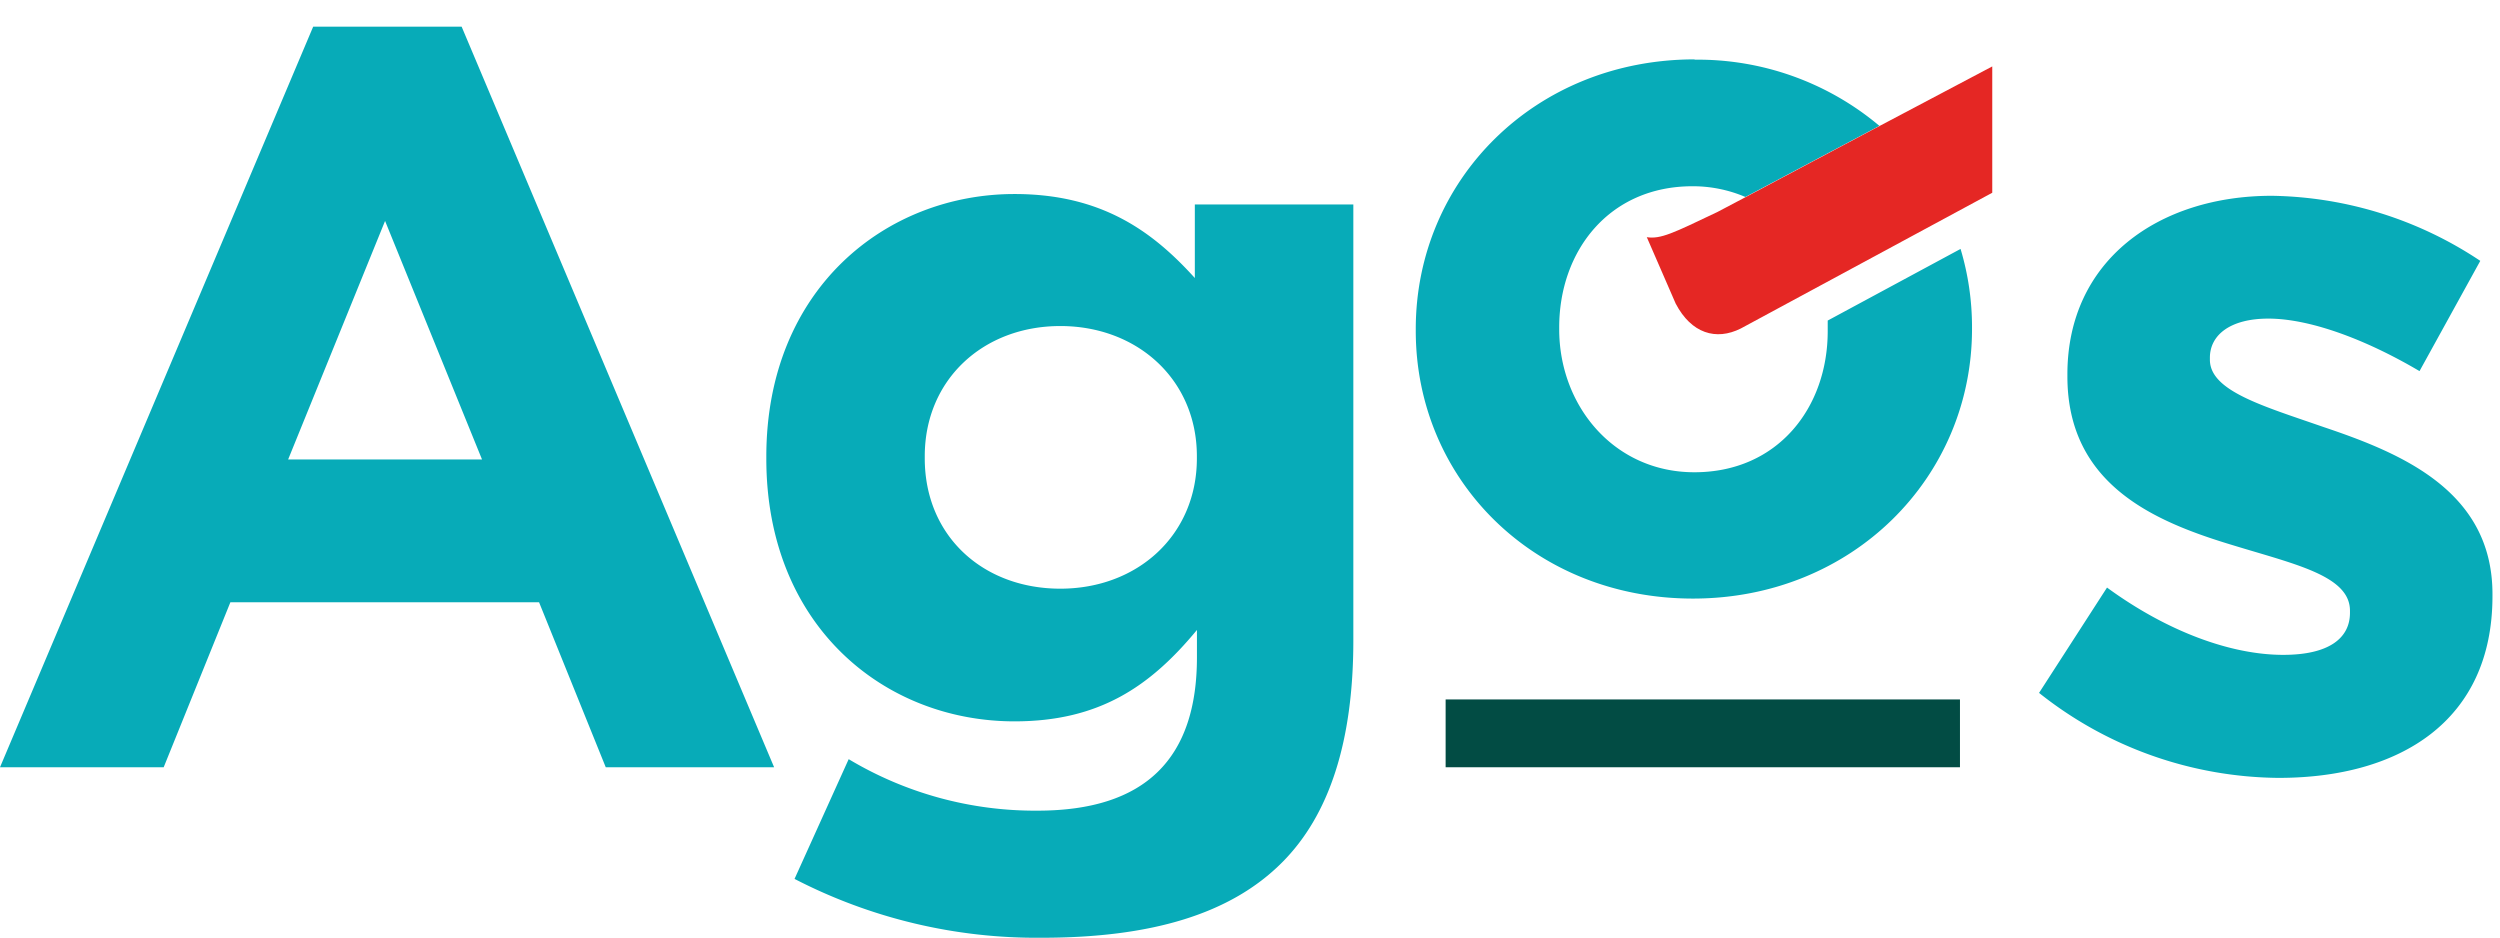 <svg width="72" height="27" fill="none" xmlns="http://www.w3.org/2000/svg"><g clip-path="url(#a)"><path d="M13.882 13.232 11.09 6.363l-2.792 6.87h5.584zM9.02.768h4.275l9 21.33h-4.849l-1.921-4.753h-8.89l-1.921 4.752H0L9.02.767zM34.47 13.2v-.06c0-2.207-1.713-3.75-3.933-3.75-2.221 0-3.904 1.543-3.904 3.75v.06c0 2.24 1.68 3.754 3.904 3.754 2.223 0 3.933-1.541 3.933-3.753zM22.882 25.314l1.56-3.45a10.446 10.446 0 0 0 5.436 1.483c3.122 0 4.594-1.512 4.594-4.417v-.787c-1.35 1.633-2.822 2.632-5.254 2.632-3.755 0-7.148-2.754-7.148-7.564v-.06c0-4.84 3.454-7.563 7.148-7.563 2.49 0 3.962 1.057 5.193 2.419V5.888h4.565v12.558c0 2.904-.69 5.021-2.043 6.383-1.5 1.512-3.811 2.178-6.934 2.178a15.171 15.171 0 0 1-7.117-1.695zM58.729 19.949l1.953-3.027c1.741 1.272 3.573 1.938 5.076 1.938 1.32 0 1.921-.484 1.921-1.21v-.062c0-.999-1.561-1.332-3.334-1.874-2.25-.675-4.804-1.726-4.804-4.873v-.061c0-3.296 2.644-5.141 5.886-5.141 2.14.032 4.226.683 6.005 1.874l-1.75 3.175c-1.593-.939-3.184-1.512-4.354-1.512-1.111 0-1.683.483-1.683 1.125v.06c0 .9 1.532 1.332 3.274 1.938 2.25.756 4.864 1.845 4.864 4.81v.06c0 3.6-2.673 5.234-6.156 5.234a11.214 11.214 0 0 1-6.905-2.45" fill="#07ABB8"/><path d="M56.447 20.144H41.634v1.953h14.813v-1.953z" fill="#024C44"/><path d="M48.811 1.71c-4.612 0-8.037 3.479-8.037 7.765v.054c0 4.275 3.398 7.71 7.983 7.71 4.586 0 8.037-3.478 8.037-7.764v-.056c0-.762-.111-1.52-.33-2.25l-3.826 2.063v.306c0 2.2-1.435 4.063-3.84 4.063-2.32 0-3.893-1.919-3.893-4.117v-.056c0-2.199 1.435-4.064 3.838-4.064a3.852 3.852 0 0 1 1.524.309l3.86-2.048a8.127 8.127 0 0 0-5.33-1.906" fill="#07ABB8"/><path d="m47.425 6.824.835 1.92c.45.86 1.163 1.073 1.874.717l7.243-3.91V1.913l-3.236 1.71-3.86 2.05-.817.431c-1.283.612-1.634.788-2.039.727" fill="#E52724"/></g><defs><clipPath id="a"><path fill="#fff" transform="translate(0 .768)" d="M0 0h71.79v26.233H0z"/></clipPath></defs></svg>